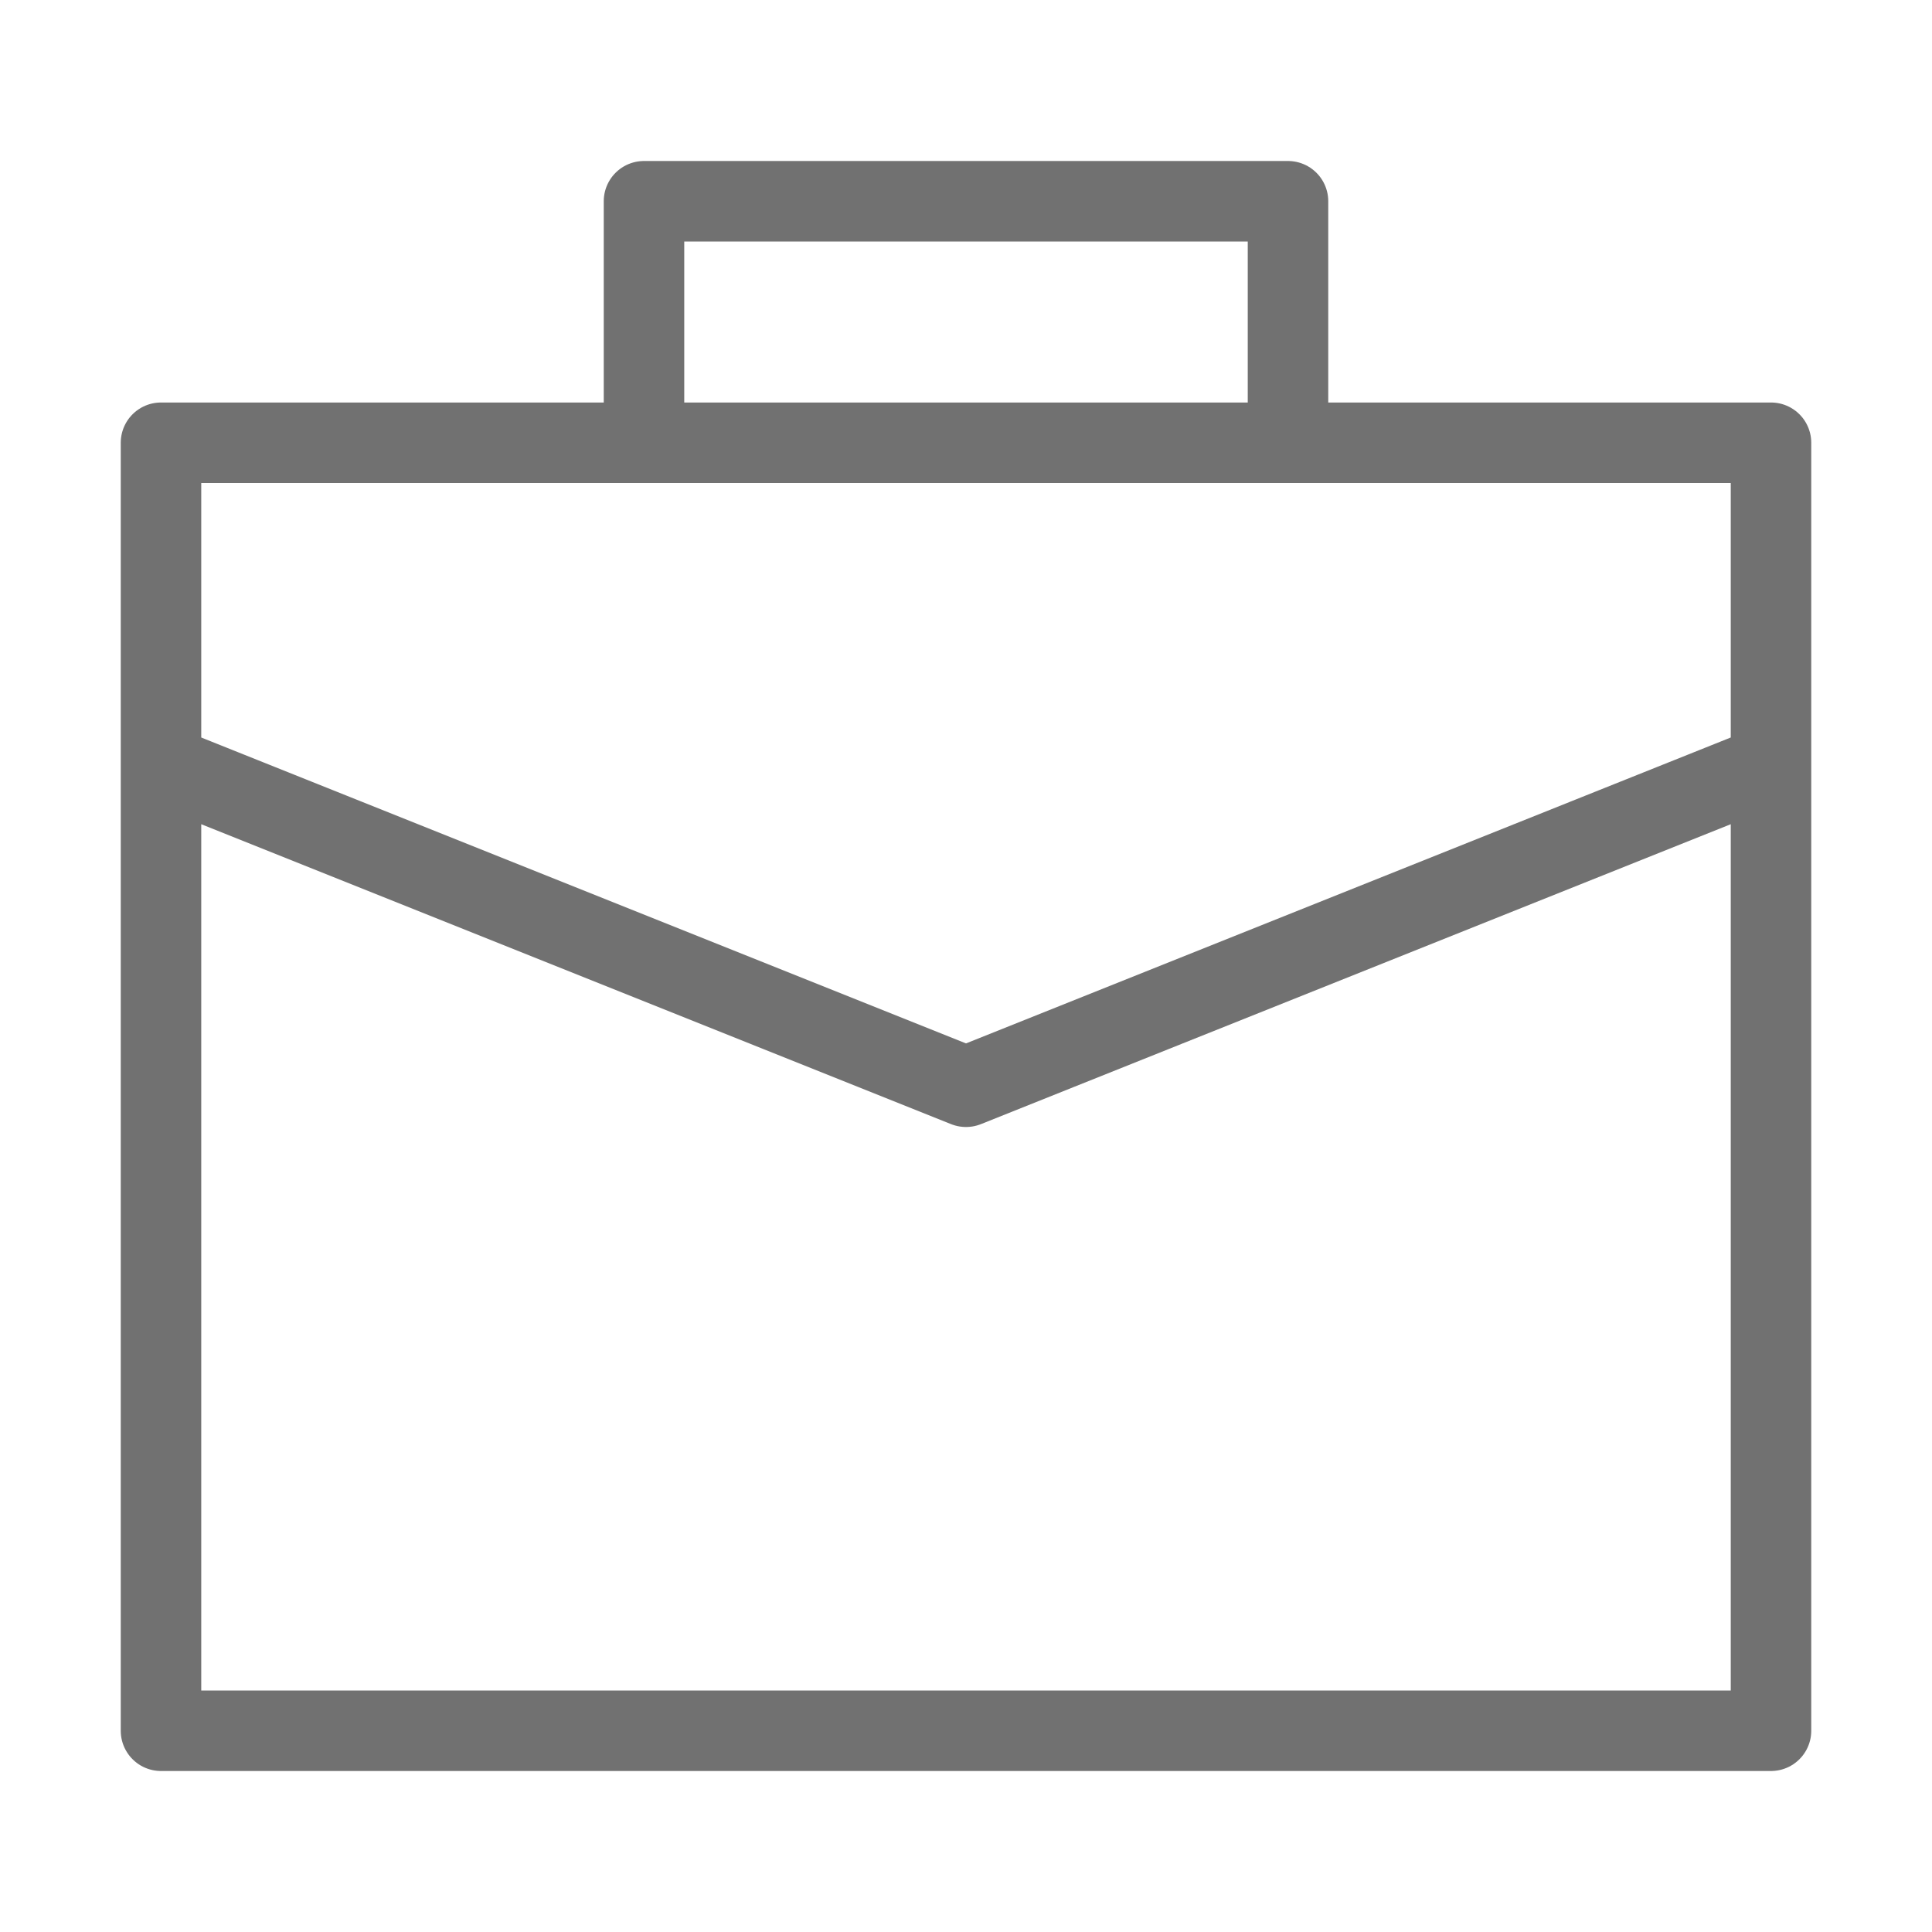 <svg width="24" height="24" viewBox="0 0 24 24" fill="none" xmlns="http://www.w3.org/2000/svg">
<path d="M2 9.5L12 13.5L22 9.5M8 5.5V2.5H16V5.5H8ZM2 5.5H22V21.5H2V5.5Z" stroke="#717171" stroke-miterlimit="10" stroke-linecap="round" stroke-linejoin="round"/>
</svg>
